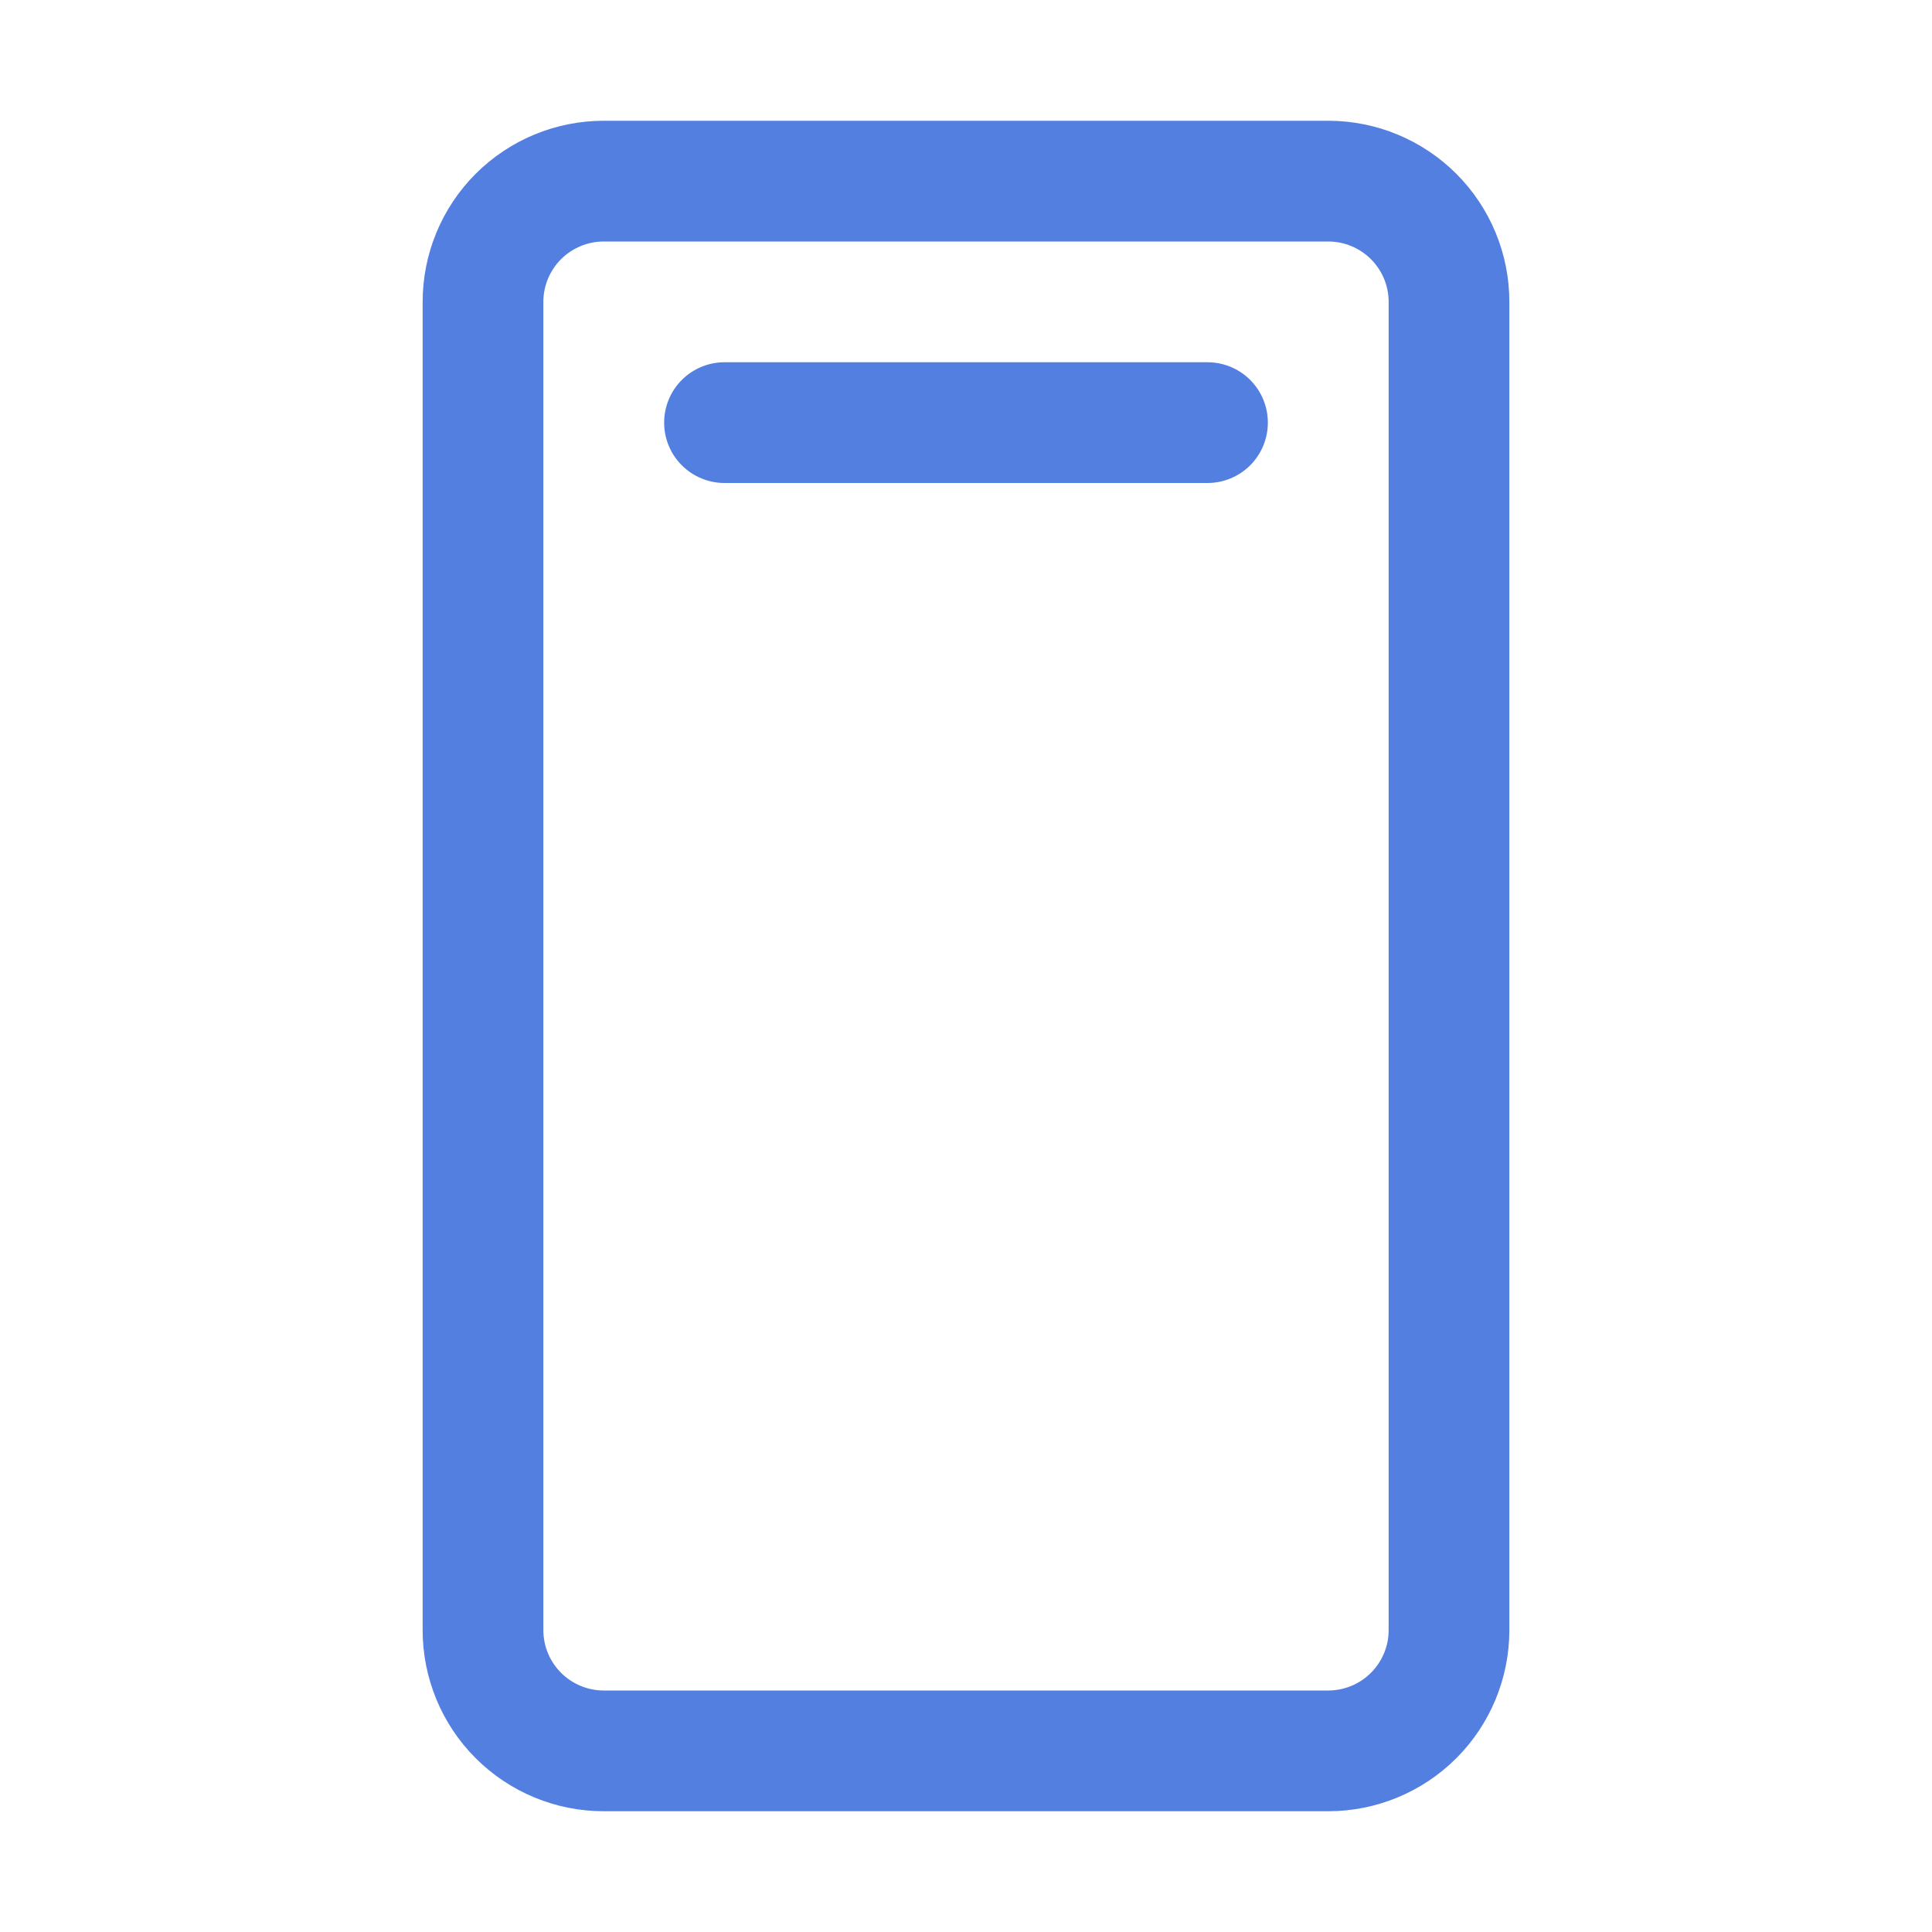 <svg width="50" height="50" viewBox="0 0 50 50" fill="none" xmlns="http://www.w3.org/2000/svg">
<path d="M34.375 3.125H15.625C14.382 3.125 13.19 3.619 12.31 4.498C11.431 5.377 10.938 6.569 10.938 7.812V42.188C10.938 43.431 11.431 44.623 12.31 45.502C13.19 46.381 14.382 46.875 15.625 46.875H34.375C35.618 46.875 36.81 46.381 37.69 45.502C38.569 44.623 39.062 43.431 39.062 42.188V7.812C39.062 6.569 38.569 5.377 37.69 4.498C36.81 3.619 35.618 3.125 34.375 3.125ZM35.938 42.188C35.938 42.602 35.773 42.999 35.48 43.292C35.187 43.585 34.789 43.75 34.375 43.75H15.625C15.211 43.75 14.813 43.585 14.52 43.292C14.227 42.999 14.062 42.602 14.062 42.188V7.812C14.062 7.398 14.227 7.001 14.52 6.708C14.813 6.415 15.211 6.25 15.625 6.25H34.375C34.789 6.25 35.187 6.415 35.48 6.708C35.773 7.001 35.938 7.398 35.938 7.812V42.188ZM32.812 10.938C32.812 11.352 32.648 11.749 32.355 12.042C32.062 12.335 31.664 12.5 31.25 12.5H18.75C18.336 12.5 17.938 12.335 17.645 12.042C17.352 11.749 17.188 11.352 17.188 10.938C17.188 10.523 17.352 10.126 17.645 9.833C17.938 9.54 18.336 9.375 18.75 9.375H31.25C31.664 9.375 32.062 9.54 32.355 9.833C32.648 10.126 32.812 10.523 32.812 10.938Z" fill="#5380E0"/>
</svg>
